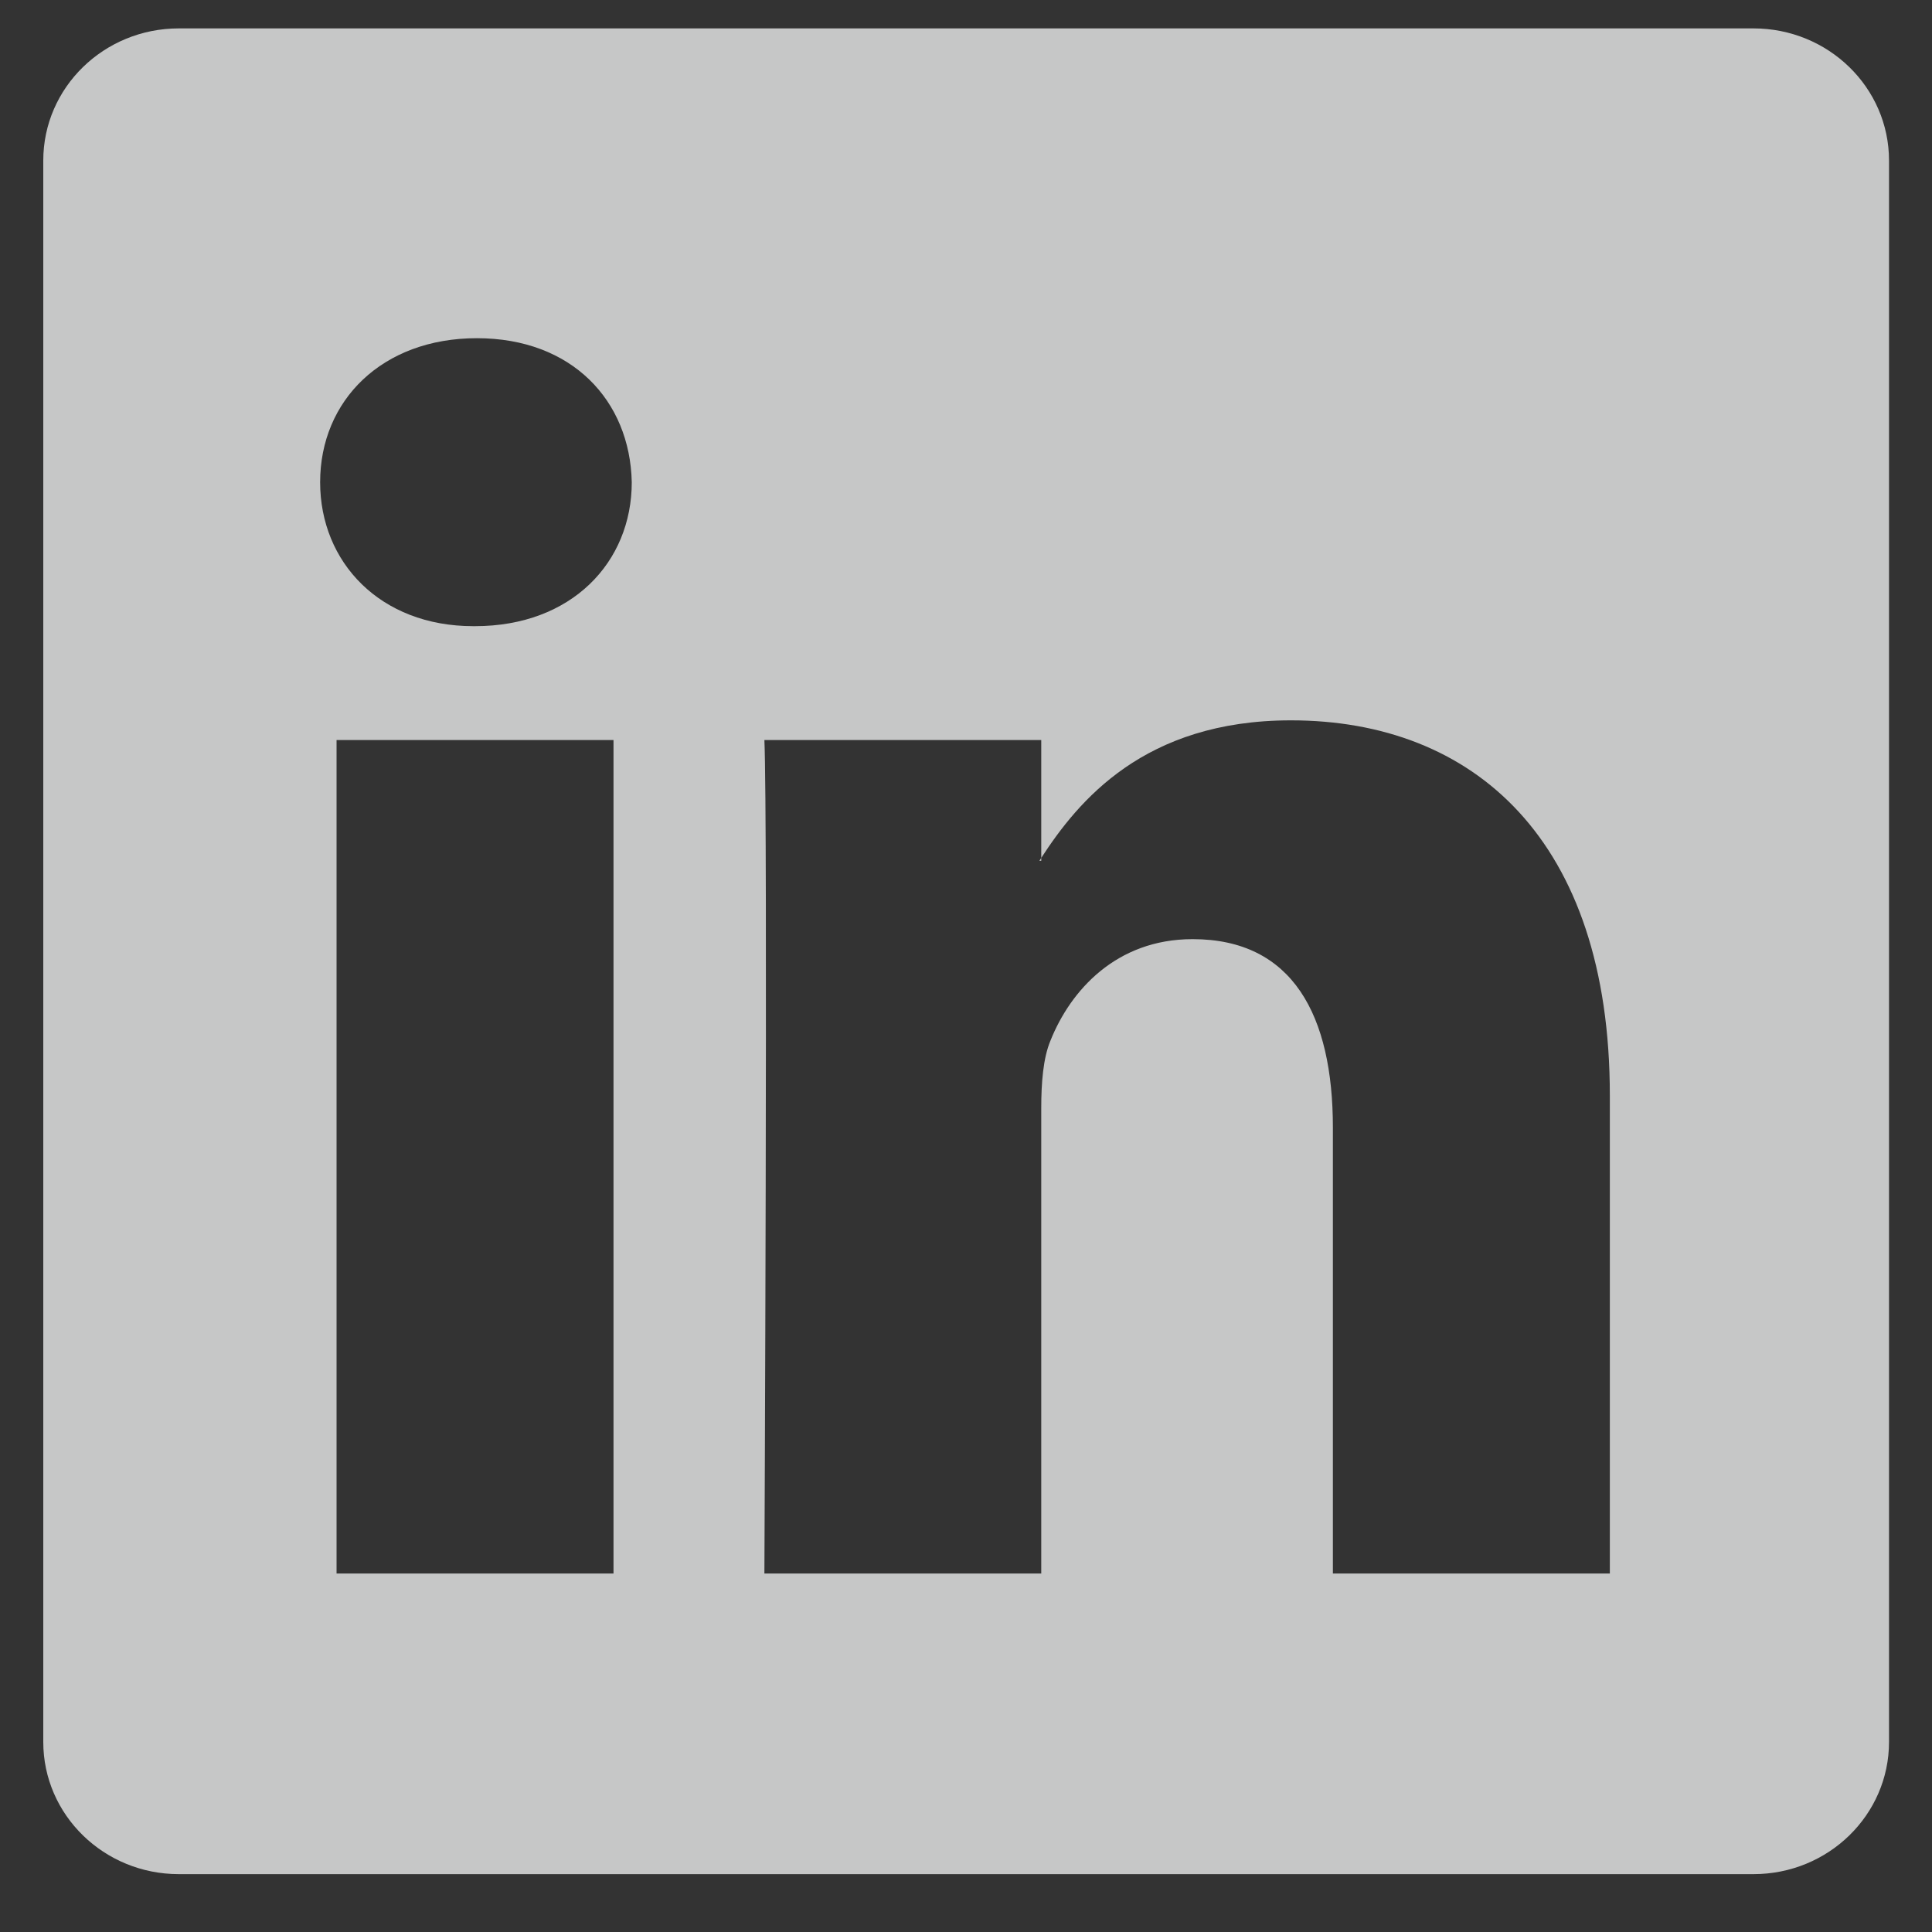 <svg width="20" height="20" viewBox="0 0 20 20" fill="none" xmlns="http://www.w3.org/2000/svg">
<rect x="0" y="0" width="20" height="20" fill="#333333" stroke="none"/>
<g clip-path="url(#clip0_134_38)">
<path d="M0.448 1.662C0.448 0.906 1.076 0.294 1.851 0.294H18.152C18.927 0.294 19.555 0.906 19.555 1.662V18.033C19.555 18.788 18.927 19.401 18.152 19.401H1.851C1.076 19.401 0.448 18.788 0.448 18.033V1.662ZM6.351 16.289V7.661H3.484V16.289H6.351ZM4.918 6.482C5.917 6.482 6.54 5.821 6.54 4.992C6.522 4.145 5.919 3.501 4.937 3.501C3.955 3.501 3.314 4.146 3.314 4.992C3.314 5.821 3.936 6.482 4.899 6.482H4.918ZM10.779 16.289V11.47C10.779 11.212 10.798 10.954 10.875 10.771C11.081 10.256 11.553 9.722 12.346 9.722C13.384 9.722 13.798 10.513 13.798 11.673V16.289H16.665V11.34C16.665 8.689 15.251 7.457 13.364 7.457C11.843 7.457 11.161 8.293 10.779 8.881V8.911H10.76C10.766 8.901 10.773 8.891 10.779 8.881V7.661H7.913C7.949 8.47 7.913 16.289 7.913 16.289H10.779Z" fill="#EBECEC" fill-opacity="0.8"/>
</g>
<defs>
<clipPath id="clip0_134_38">
<rect width="19.108" height="19.108" fill="white" transform="translate(0.446 0.294)"/>
</clipPath>
</defs>
</svg>
